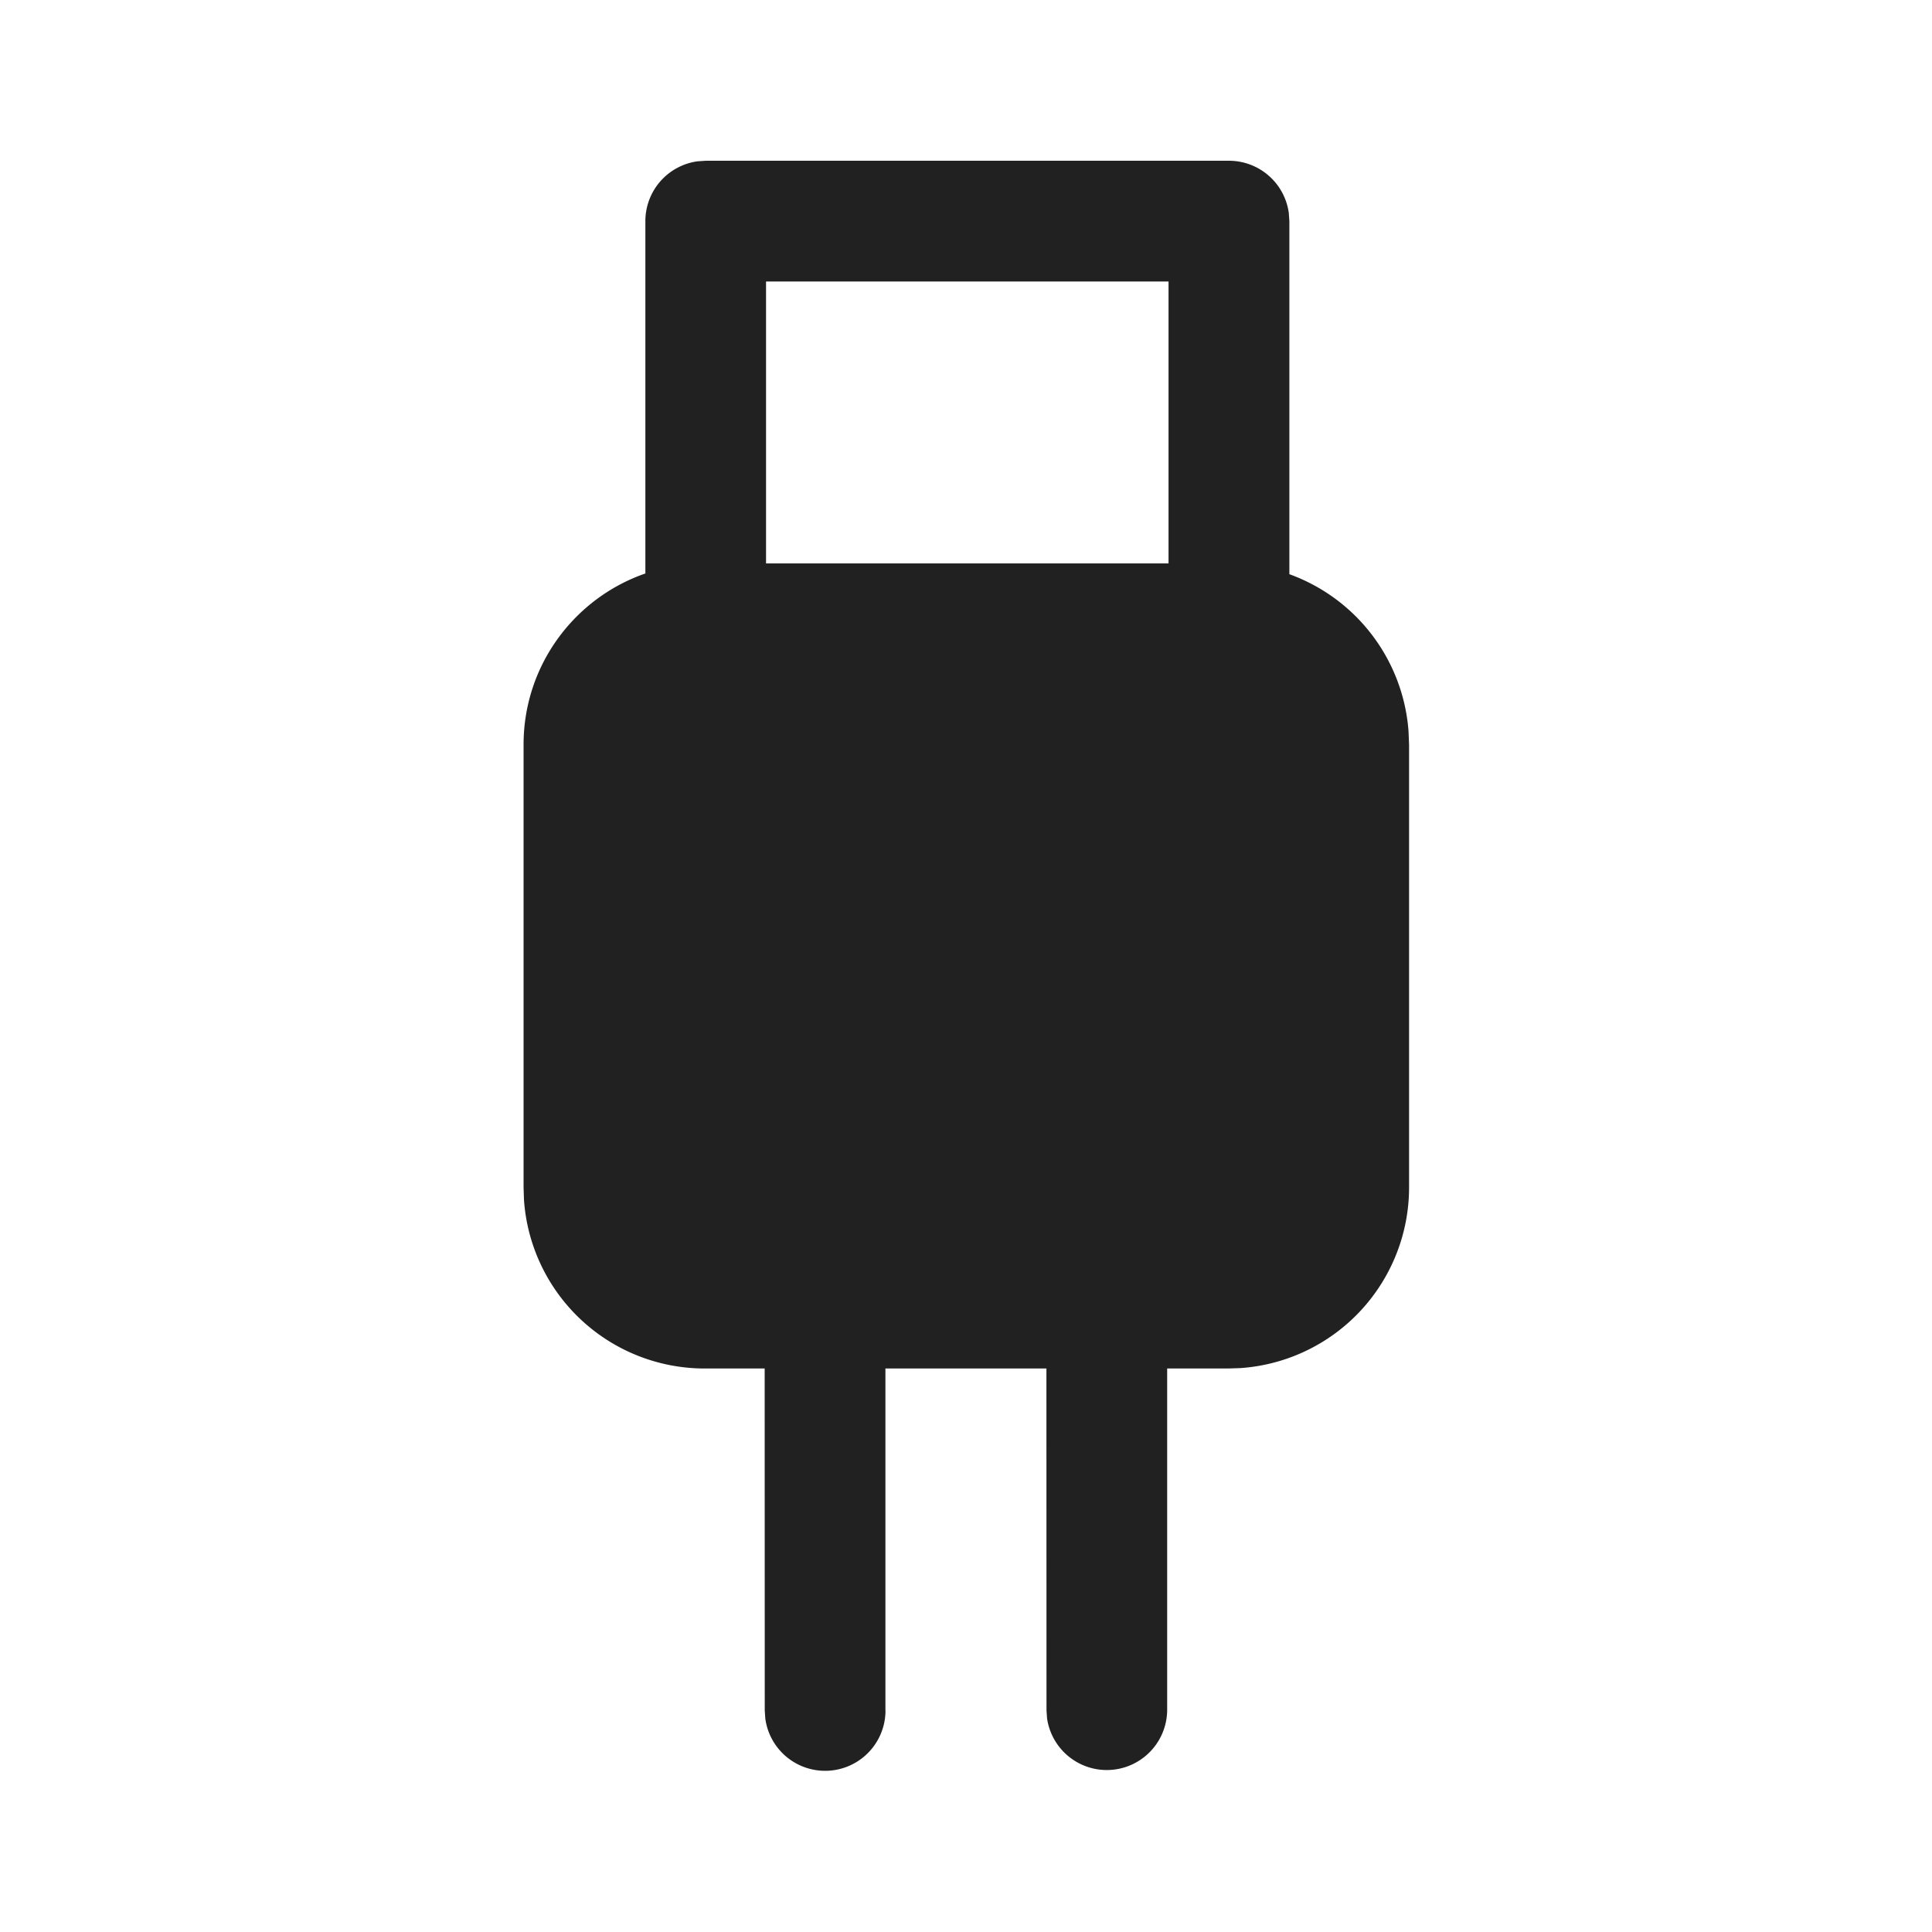 <svg width="24" height="24" fill="none" viewBox="0 0 24 24" xmlns="http://www.w3.org/2000/svg"><path d="M11 21.248a.75.75 0 0 1-1.493.102l-.007-.102L9.499 17 8.754 17a2.25 2.25 0 0 1-2.245-2.096l-.005-.154v-5.5c0-.984.632-1.821 1.513-2.126V2.747a.75.75 0 0 1 .647-.743l.102-.007h6.501a.75.75 0 0 1 .743.649l.007.101v4.386a2.252 2.252 0 0 1 1.48 1.947l.007.17v5.5a2.25 2.25 0 0 1-2.096 2.245l-.154.005h-.755v4.245a.75.75 0 0 1-1.492.102L13 21.245 12.999 17h-2v4.25Zm3.517-17.751H9.516v3.502h5V3.497Z" fill="#212121"/></svg>